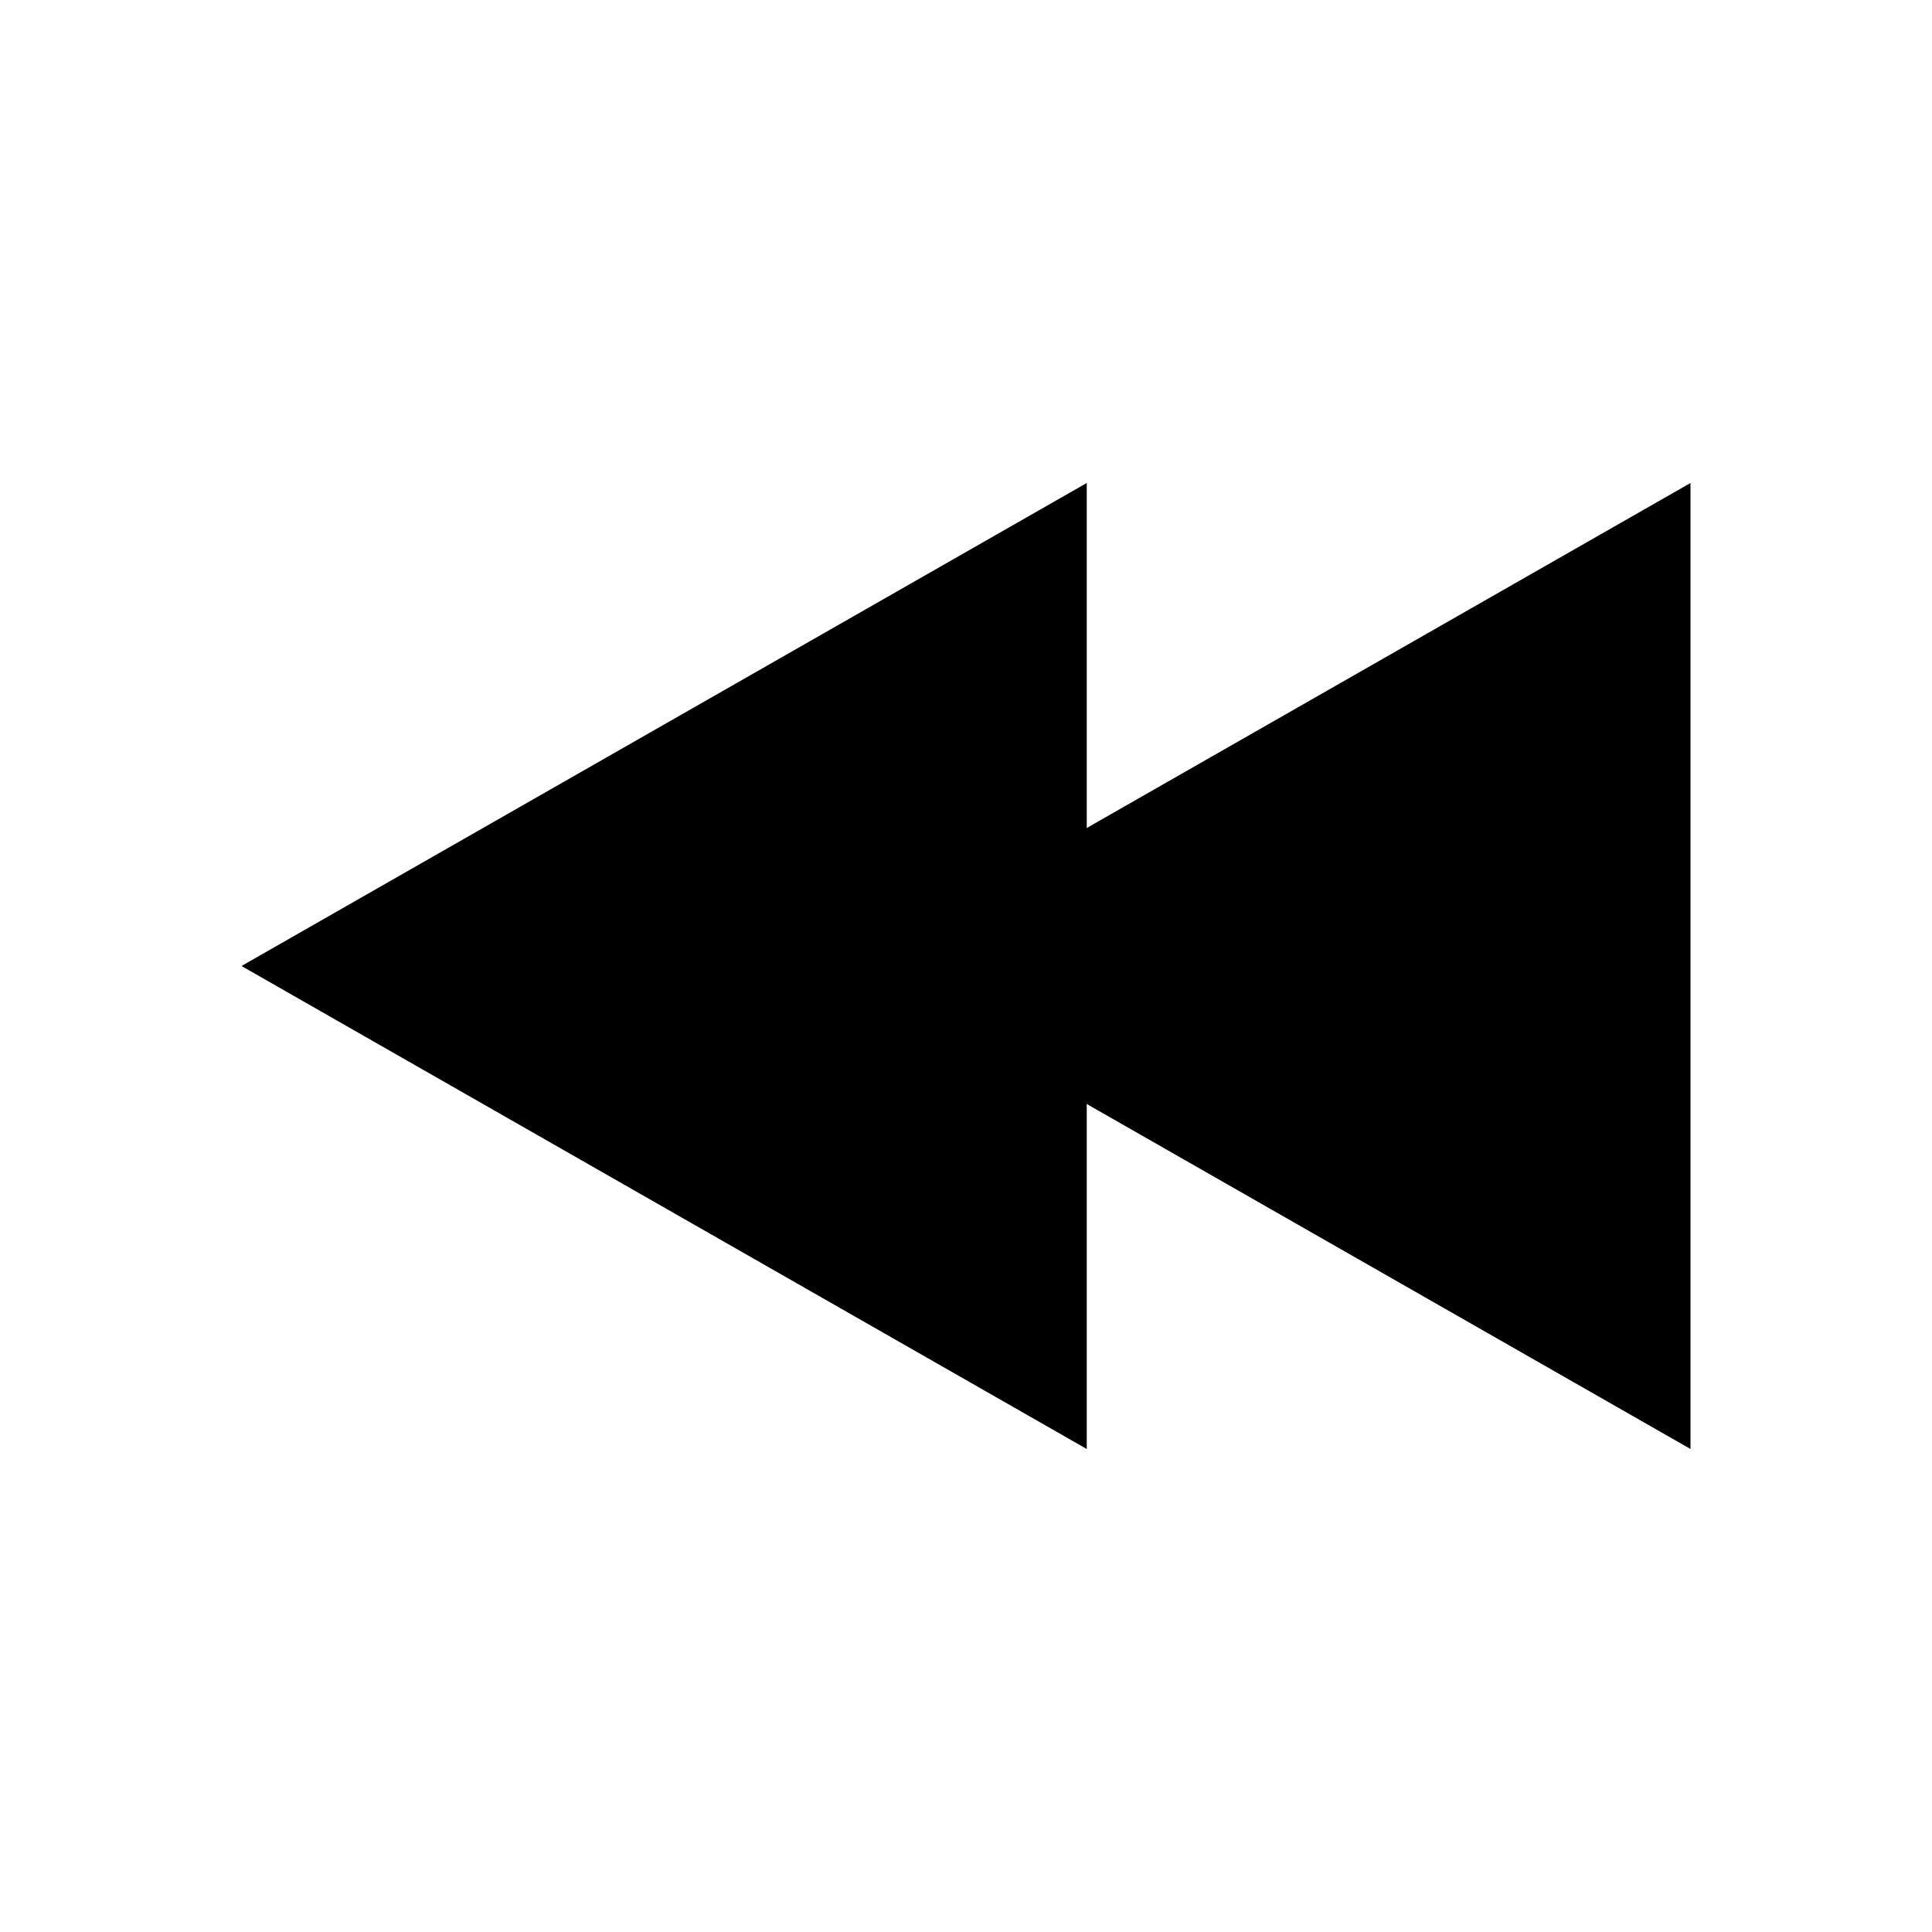 <svg xmlns="http://www.w3.org/2000/svg" xmlns:svg="http://www.w3.org/2000/svg" style="enable-background:new 0 0 16 16" id="Layer_1" x="0" y="0" version="1.1" viewBox="0 0 16 16" xml:space="preserve"><style id="style2" type="text/css"/><g id="g1560" transform="rotate(180,8,8)"><path style="fill:#000;fill-opacity:1;stroke:none;stroke-width:1.454" id="rect873" d="m 2,4 v 8 L 9,8 Z"/><path style="fill:#000;fill-opacity:1;stroke:none;stroke-width:1.454" id="rect873-5" d="m 7,4 v 8 l 7,-4 z"/></g></svg>